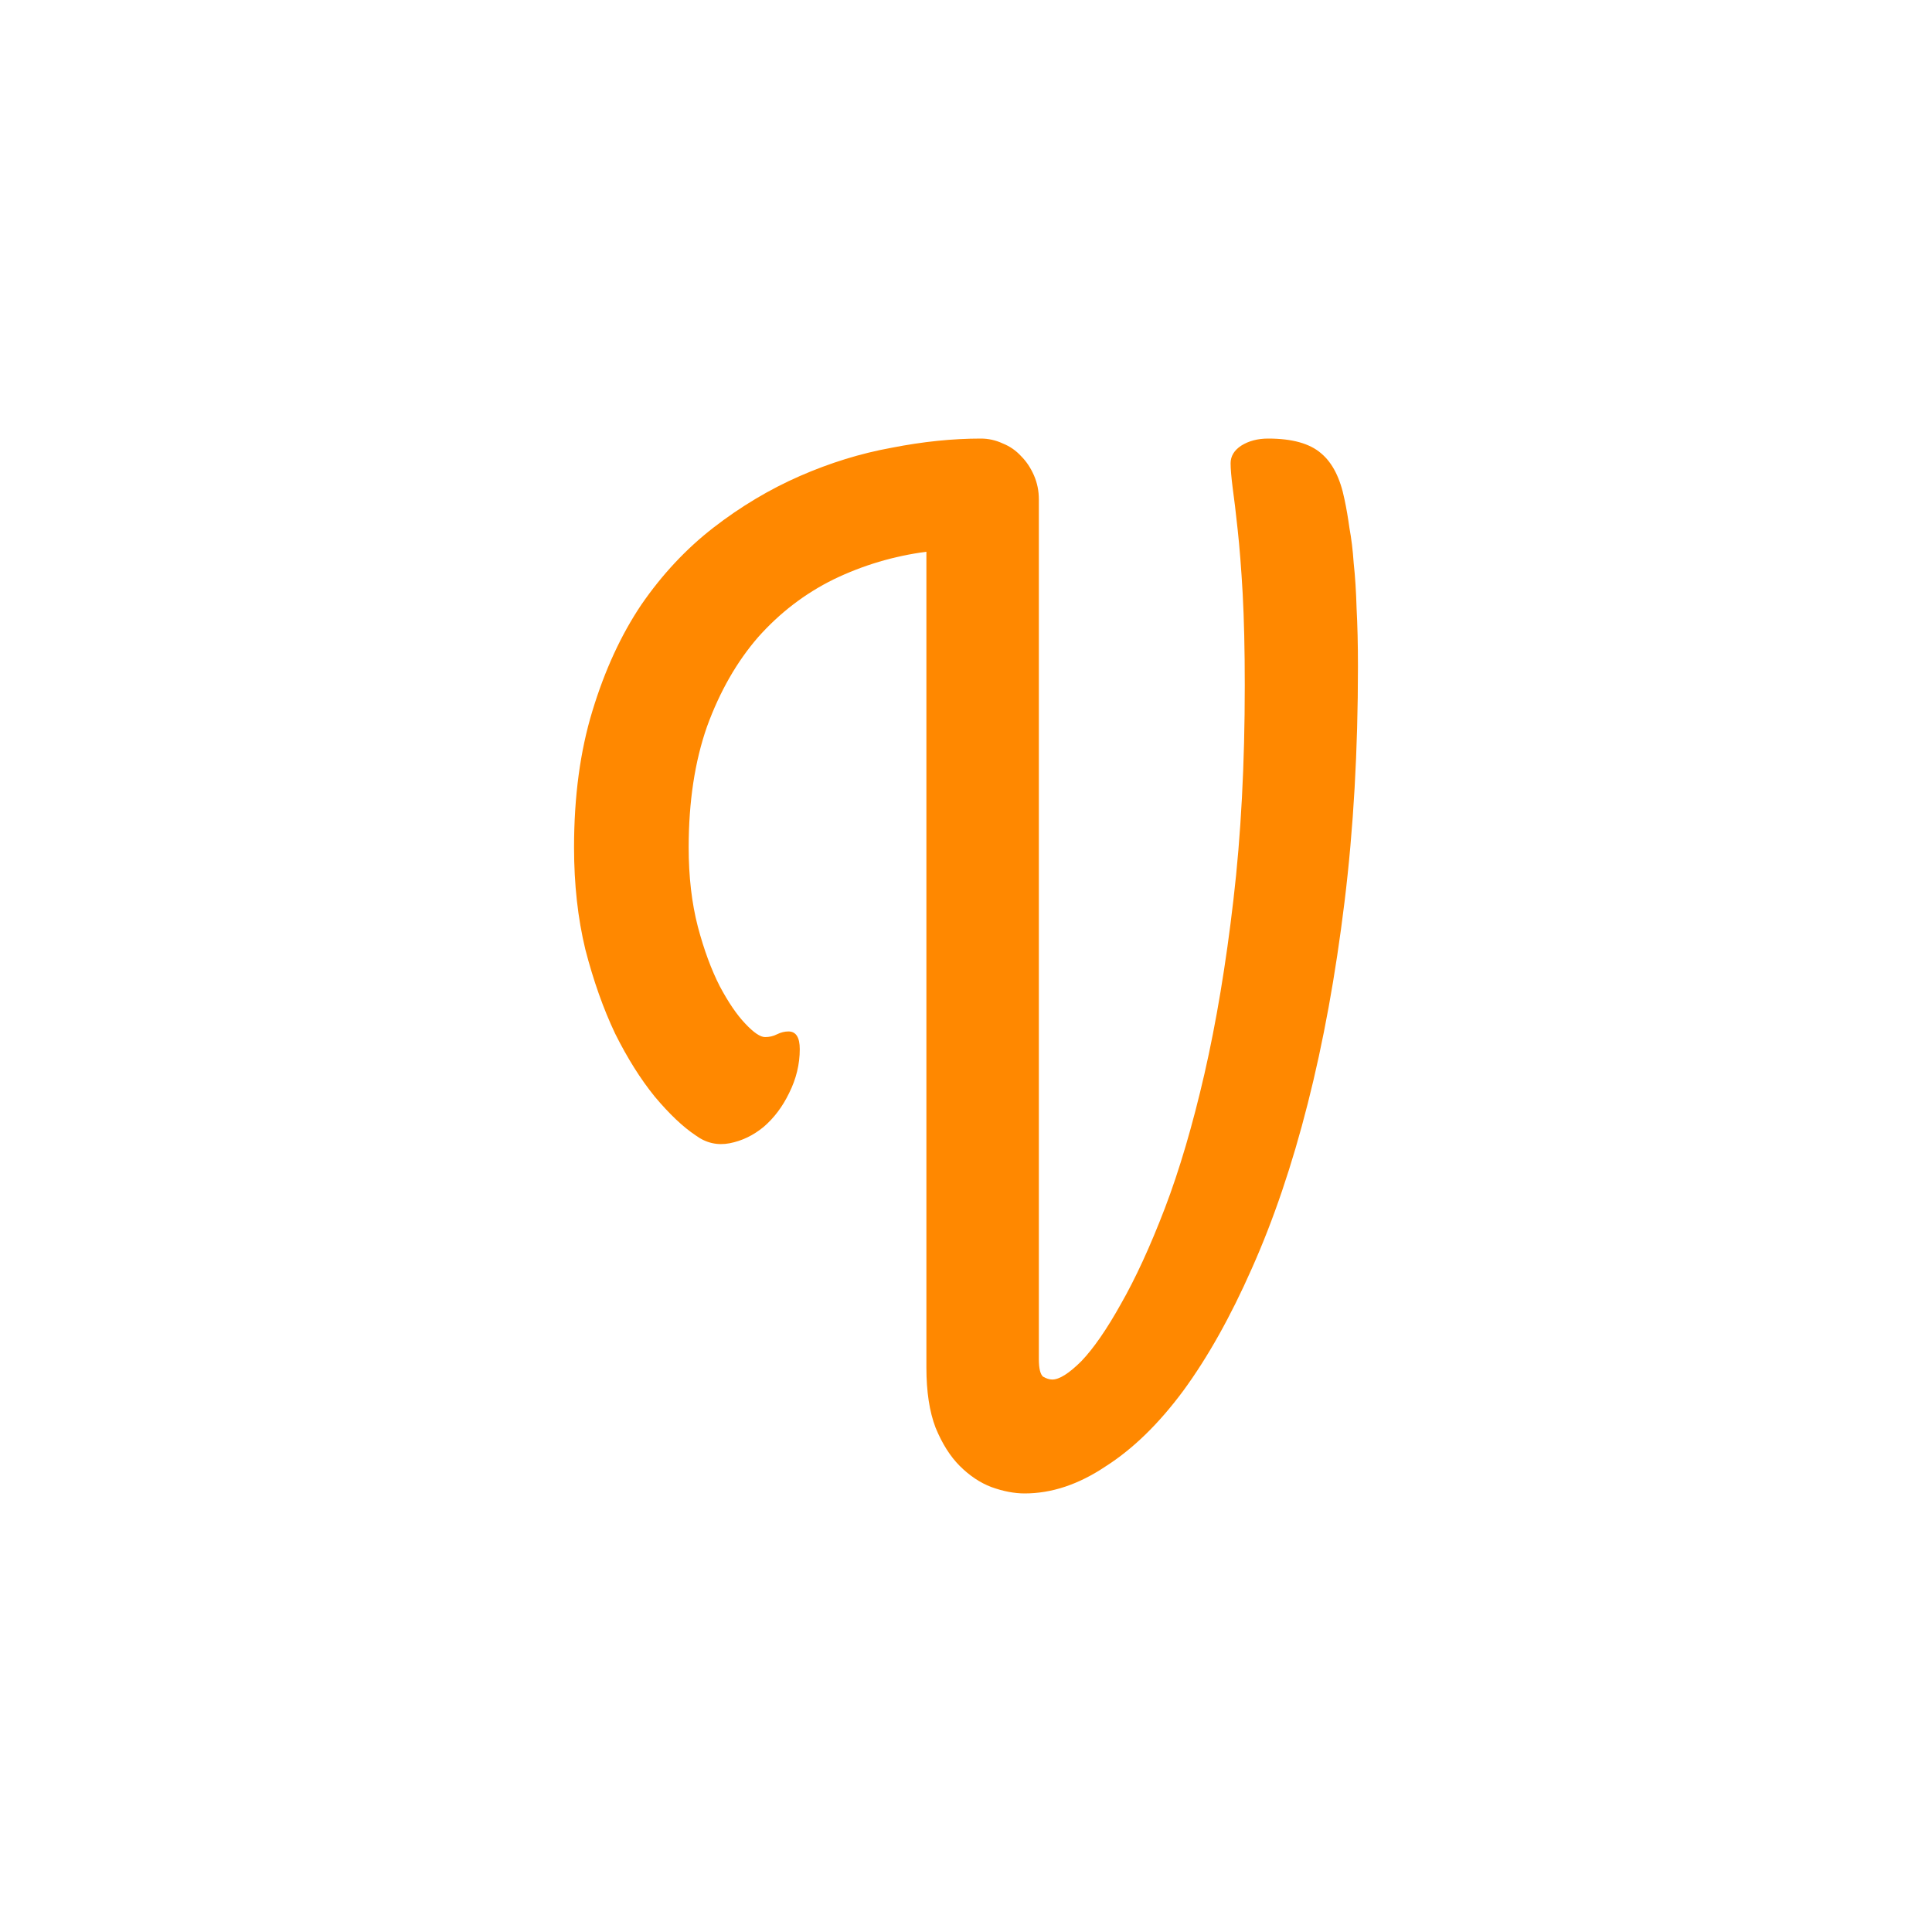 <svg width="24" height="24" viewBox="0 0 24 24" fill="none" xmlns="http://www.w3.org/2000/svg">
<path d="M15.463 8.515C15.463 8.07 15.454 7.689 15.437 7.373C15.419 7.056 15.398 6.792 15.375 6.582C15.352 6.365 15.331 6.192 15.313 6.063C15.296 5.928 15.287 5.826 15.287 5.755C15.287 5.667 15.331 5.594 15.419 5.536C15.513 5.477 15.624 5.448 15.753 5.448C16.052 5.448 16.271 5.509 16.412 5.632C16.553 5.75 16.649 5.94 16.702 6.204C16.726 6.315 16.746 6.435 16.764 6.564C16.787 6.687 16.805 6.831 16.816 6.995C16.834 7.159 16.846 7.346 16.852 7.557C16.863 7.762 16.869 8.002 16.869 8.278C16.869 9.315 16.814 10.29 16.702 11.205C16.591 12.113 16.439 12.948 16.245 13.71C16.052 14.471 15.82 15.154 15.551 15.757C15.287 16.355 15.003 16.862 14.698 17.278C14.394 17.688 14.071 18.002 13.731 18.218C13.398 18.441 13.063 18.552 12.729 18.552C12.601 18.552 12.463 18.526 12.316 18.473C12.176 18.42 12.044 18.332 11.921 18.209C11.804 18.092 11.704 17.934 11.622 17.735C11.546 17.536 11.508 17.287 11.508 16.988V6.854C11.104 6.907 10.72 7.021 10.356 7.197C9.999 7.373 9.686 7.613 9.416 7.917C9.152 8.222 8.941 8.591 8.783 9.025C8.631 9.459 8.555 9.959 8.555 10.528C8.555 10.891 8.593 11.219 8.669 11.512C8.745 11.799 8.836 12.045 8.941 12.251C9.047 12.45 9.152 12.605 9.258 12.716C9.363 12.828 9.445 12.883 9.504 12.883C9.557 12.883 9.606 12.872 9.653 12.848C9.7 12.825 9.747 12.813 9.794 12.813C9.888 12.813 9.935 12.886 9.935 13.033C9.935 13.22 9.891 13.402 9.803 13.578C9.721 13.748 9.615 13.888 9.486 13.999C9.357 14.105 9.217 14.172 9.064 14.202C8.912 14.231 8.771 14.199 8.643 14.105C8.484 13.999 8.314 13.838 8.133 13.622C7.957 13.405 7.793 13.144 7.641 12.839C7.494 12.529 7.371 12.18 7.271 11.793C7.178 11.407 7.131 10.985 7.131 10.528C7.131 9.895 7.207 9.33 7.359 8.832C7.512 8.328 7.714 7.888 7.966 7.513C8.224 7.138 8.522 6.819 8.862 6.555C9.202 6.292 9.56 6.078 9.935 5.914C10.31 5.75 10.69 5.632 11.077 5.562C11.464 5.486 11.833 5.448 12.185 5.448C12.278 5.448 12.369 5.468 12.457 5.509C12.545 5.544 12.621 5.597 12.685 5.667C12.75 5.732 12.803 5.811 12.844 5.905C12.885 5.999 12.905 6.098 12.905 6.204V16.882C12.905 17 12.923 17.073 12.958 17.102C12.999 17.125 13.037 17.137 13.072 17.137C13.16 17.137 13.28 17.061 13.433 16.909C13.585 16.75 13.749 16.513 13.925 16.197C14.106 15.88 14.288 15.485 14.47 15.01C14.651 14.536 14.815 13.979 14.962 13.34C15.108 12.702 15.229 11.981 15.322 11.178C15.416 10.376 15.463 9.488 15.463 8.515Z" fill="#FF8800"/>
</svg>
